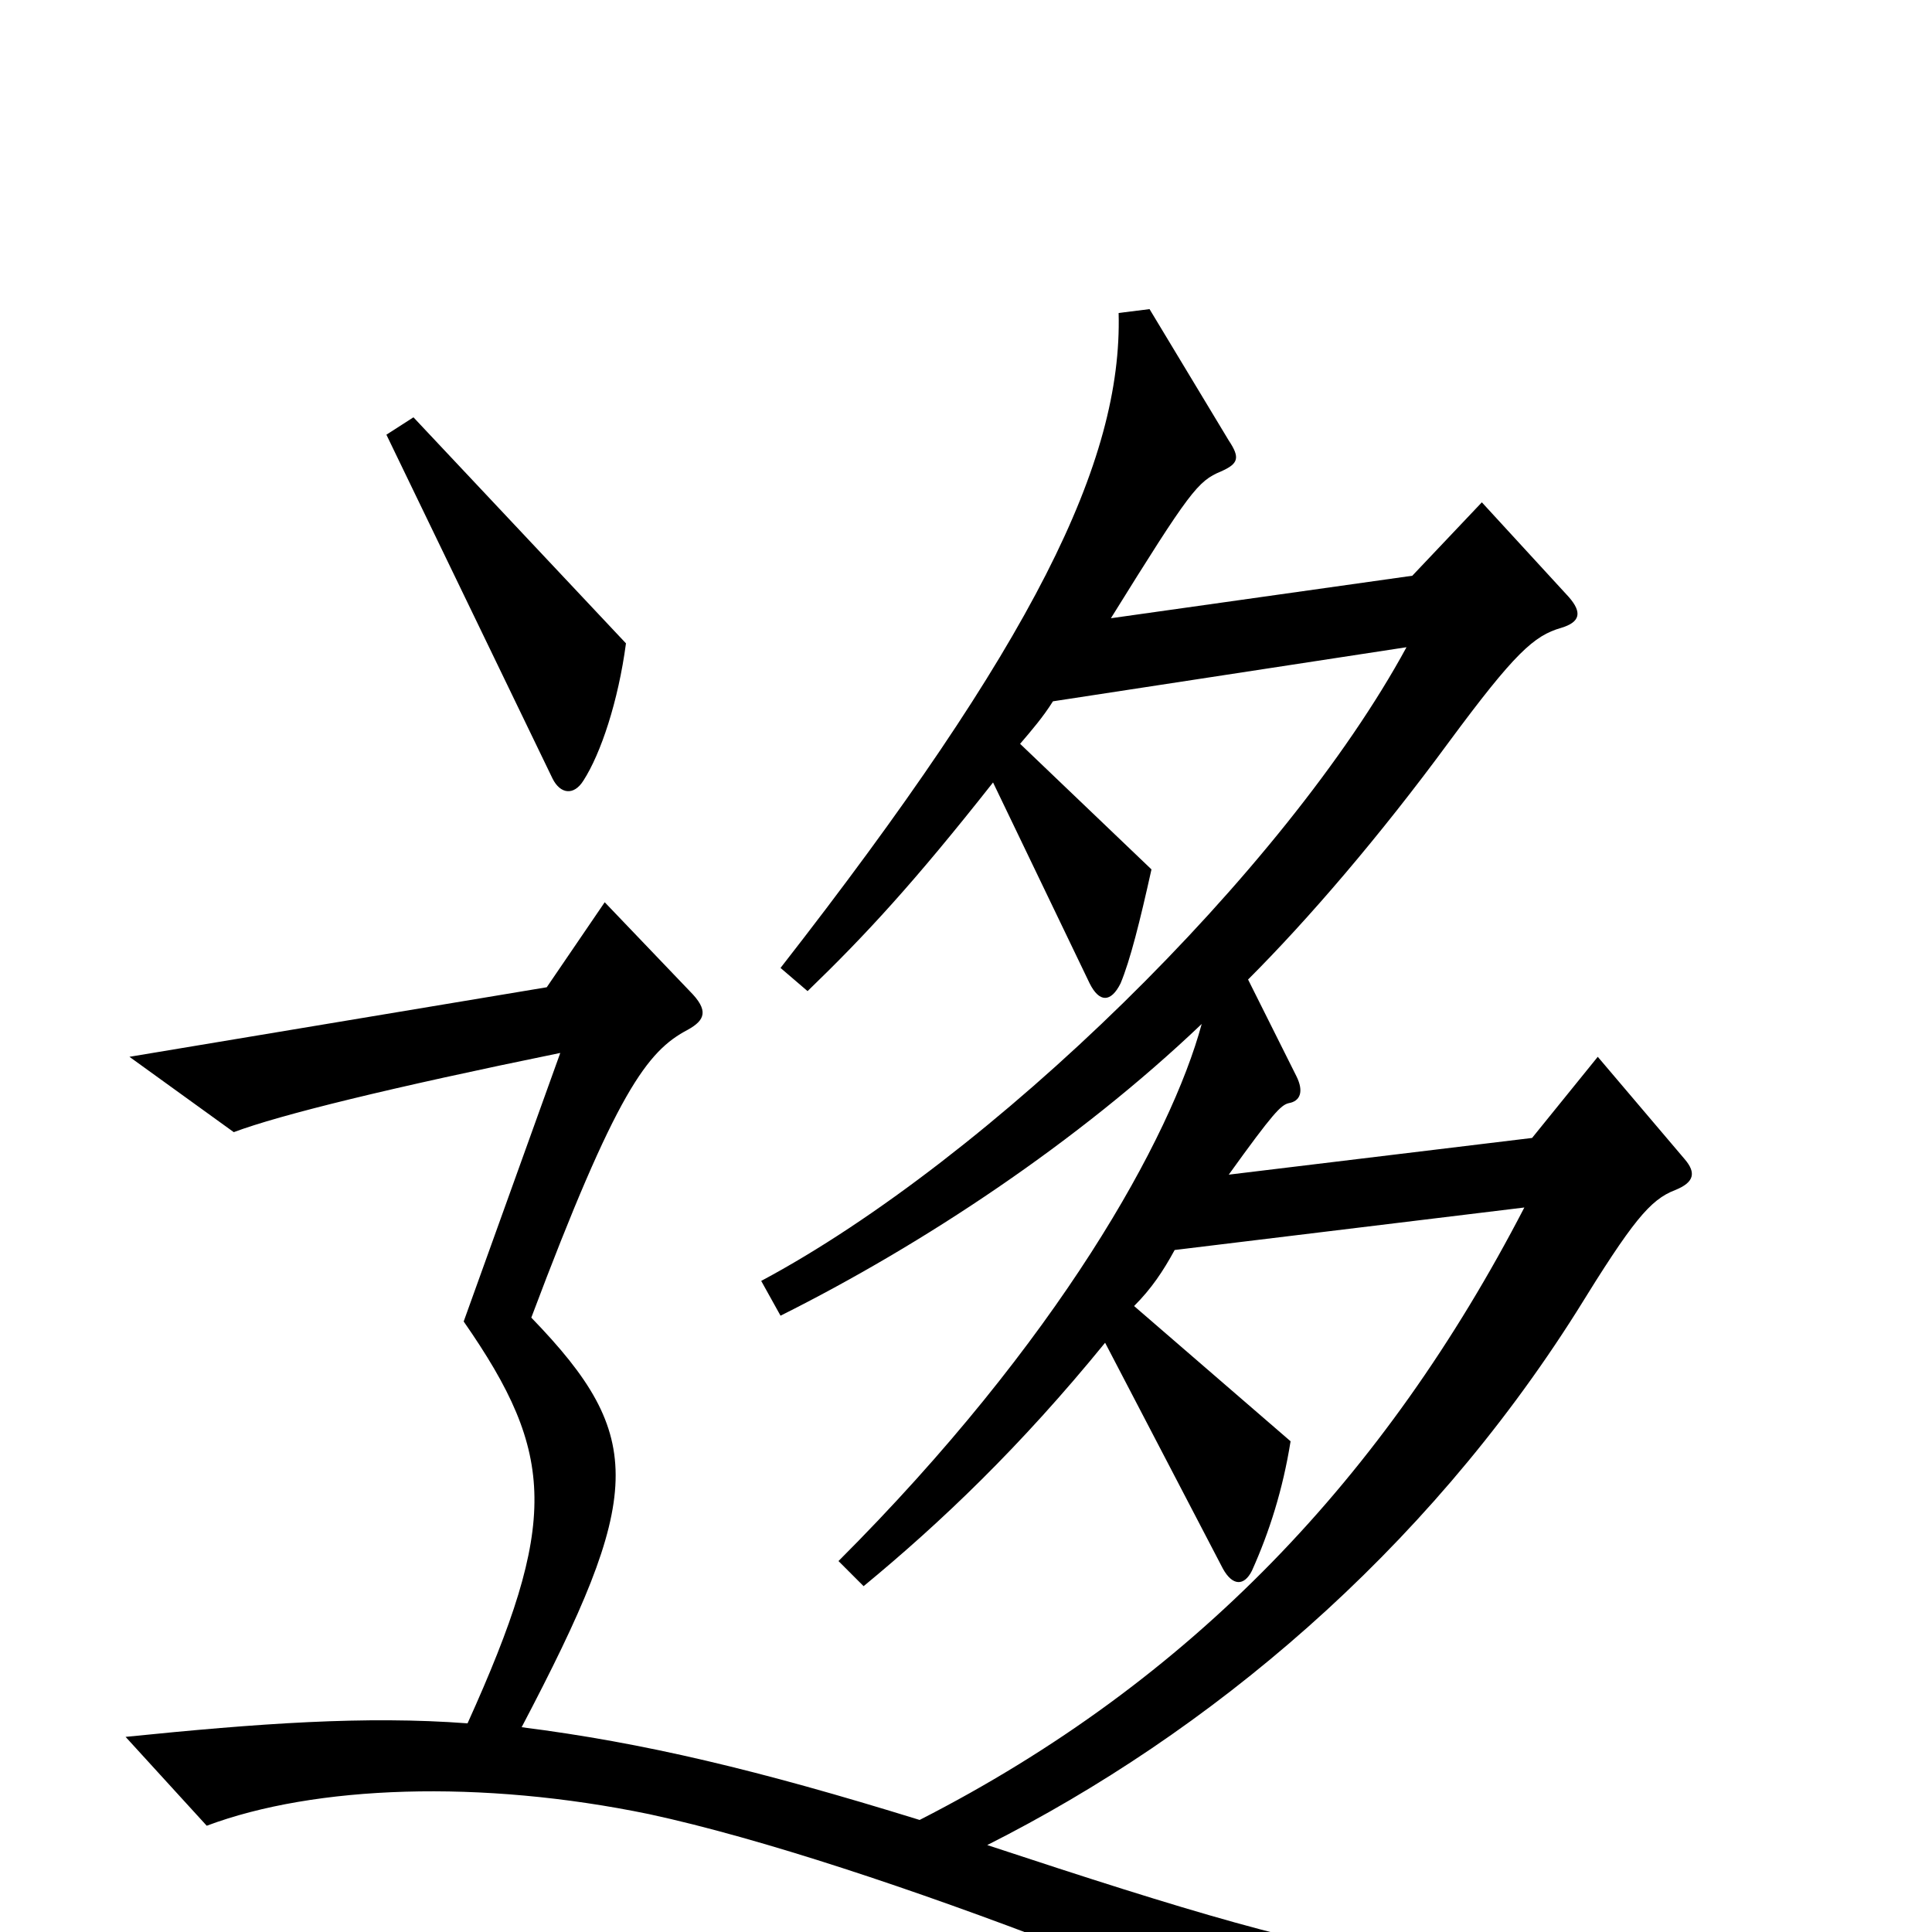 <svg xmlns="http://www.w3.org/2000/svg" viewBox="0 -1000 1000 1000">
	<path fill="#000000" d="M324 -667L214 -784L200 -775L286 -597C290 -589 297 -588 302 -596C311 -610 320 -637 324 -667ZM945 31L944 13C749 27 720 24 511 -45C626 -103 737 -196 816 -321C845 -368 854 -379 867 -384C877 -388 878 -393 872 -400L827 -453L793 -411L636 -392C659 -424 663 -428 667 -429C673 -430 675 -435 671 -443L646 -493C677 -524 714 -567 750 -616C784 -662 794 -671 808 -675C818 -678 819 -683 812 -691L767 -740L731 -702L575 -680C616 -746 620 -751 632 -756C641 -760 642 -763 636 -772L595 -840L579 -838C581 -761 535 -667 404 -499L418 -487C448 -516 473 -543 514 -595L564 -491C569 -481 575 -481 580 -491C585 -503 590 -523 596 -550L528 -615C534 -622 540 -629 545 -637L728 -665C665 -549 512 -400 394 -337L404 -319C478 -356 558 -409 622 -470C606 -411 548 -306 434 -192L447 -179C487 -212 528 -251 572 -305L633 -188C638 -179 644 -179 648 -187C657 -207 664 -229 668 -254L587 -324C596 -333 602 -342 608 -353L789 -375C717 -236 617 -130 476 -58C392 -84 333 -98 270 -106C333 -226 335 -256 275 -318C319 -435 335 -456 356 -467C365 -472 367 -477 357 -487L313 -533L283 -489L67 -453L121 -414C145 -423 202 -437 290 -455L240 -316C288 -247 289 -212 242 -108C189 -112 134 -108 65 -101L107 -55C163 -76 249 -79 336 -61C452 -36 656 46 740 91Z"/>
</svg>
